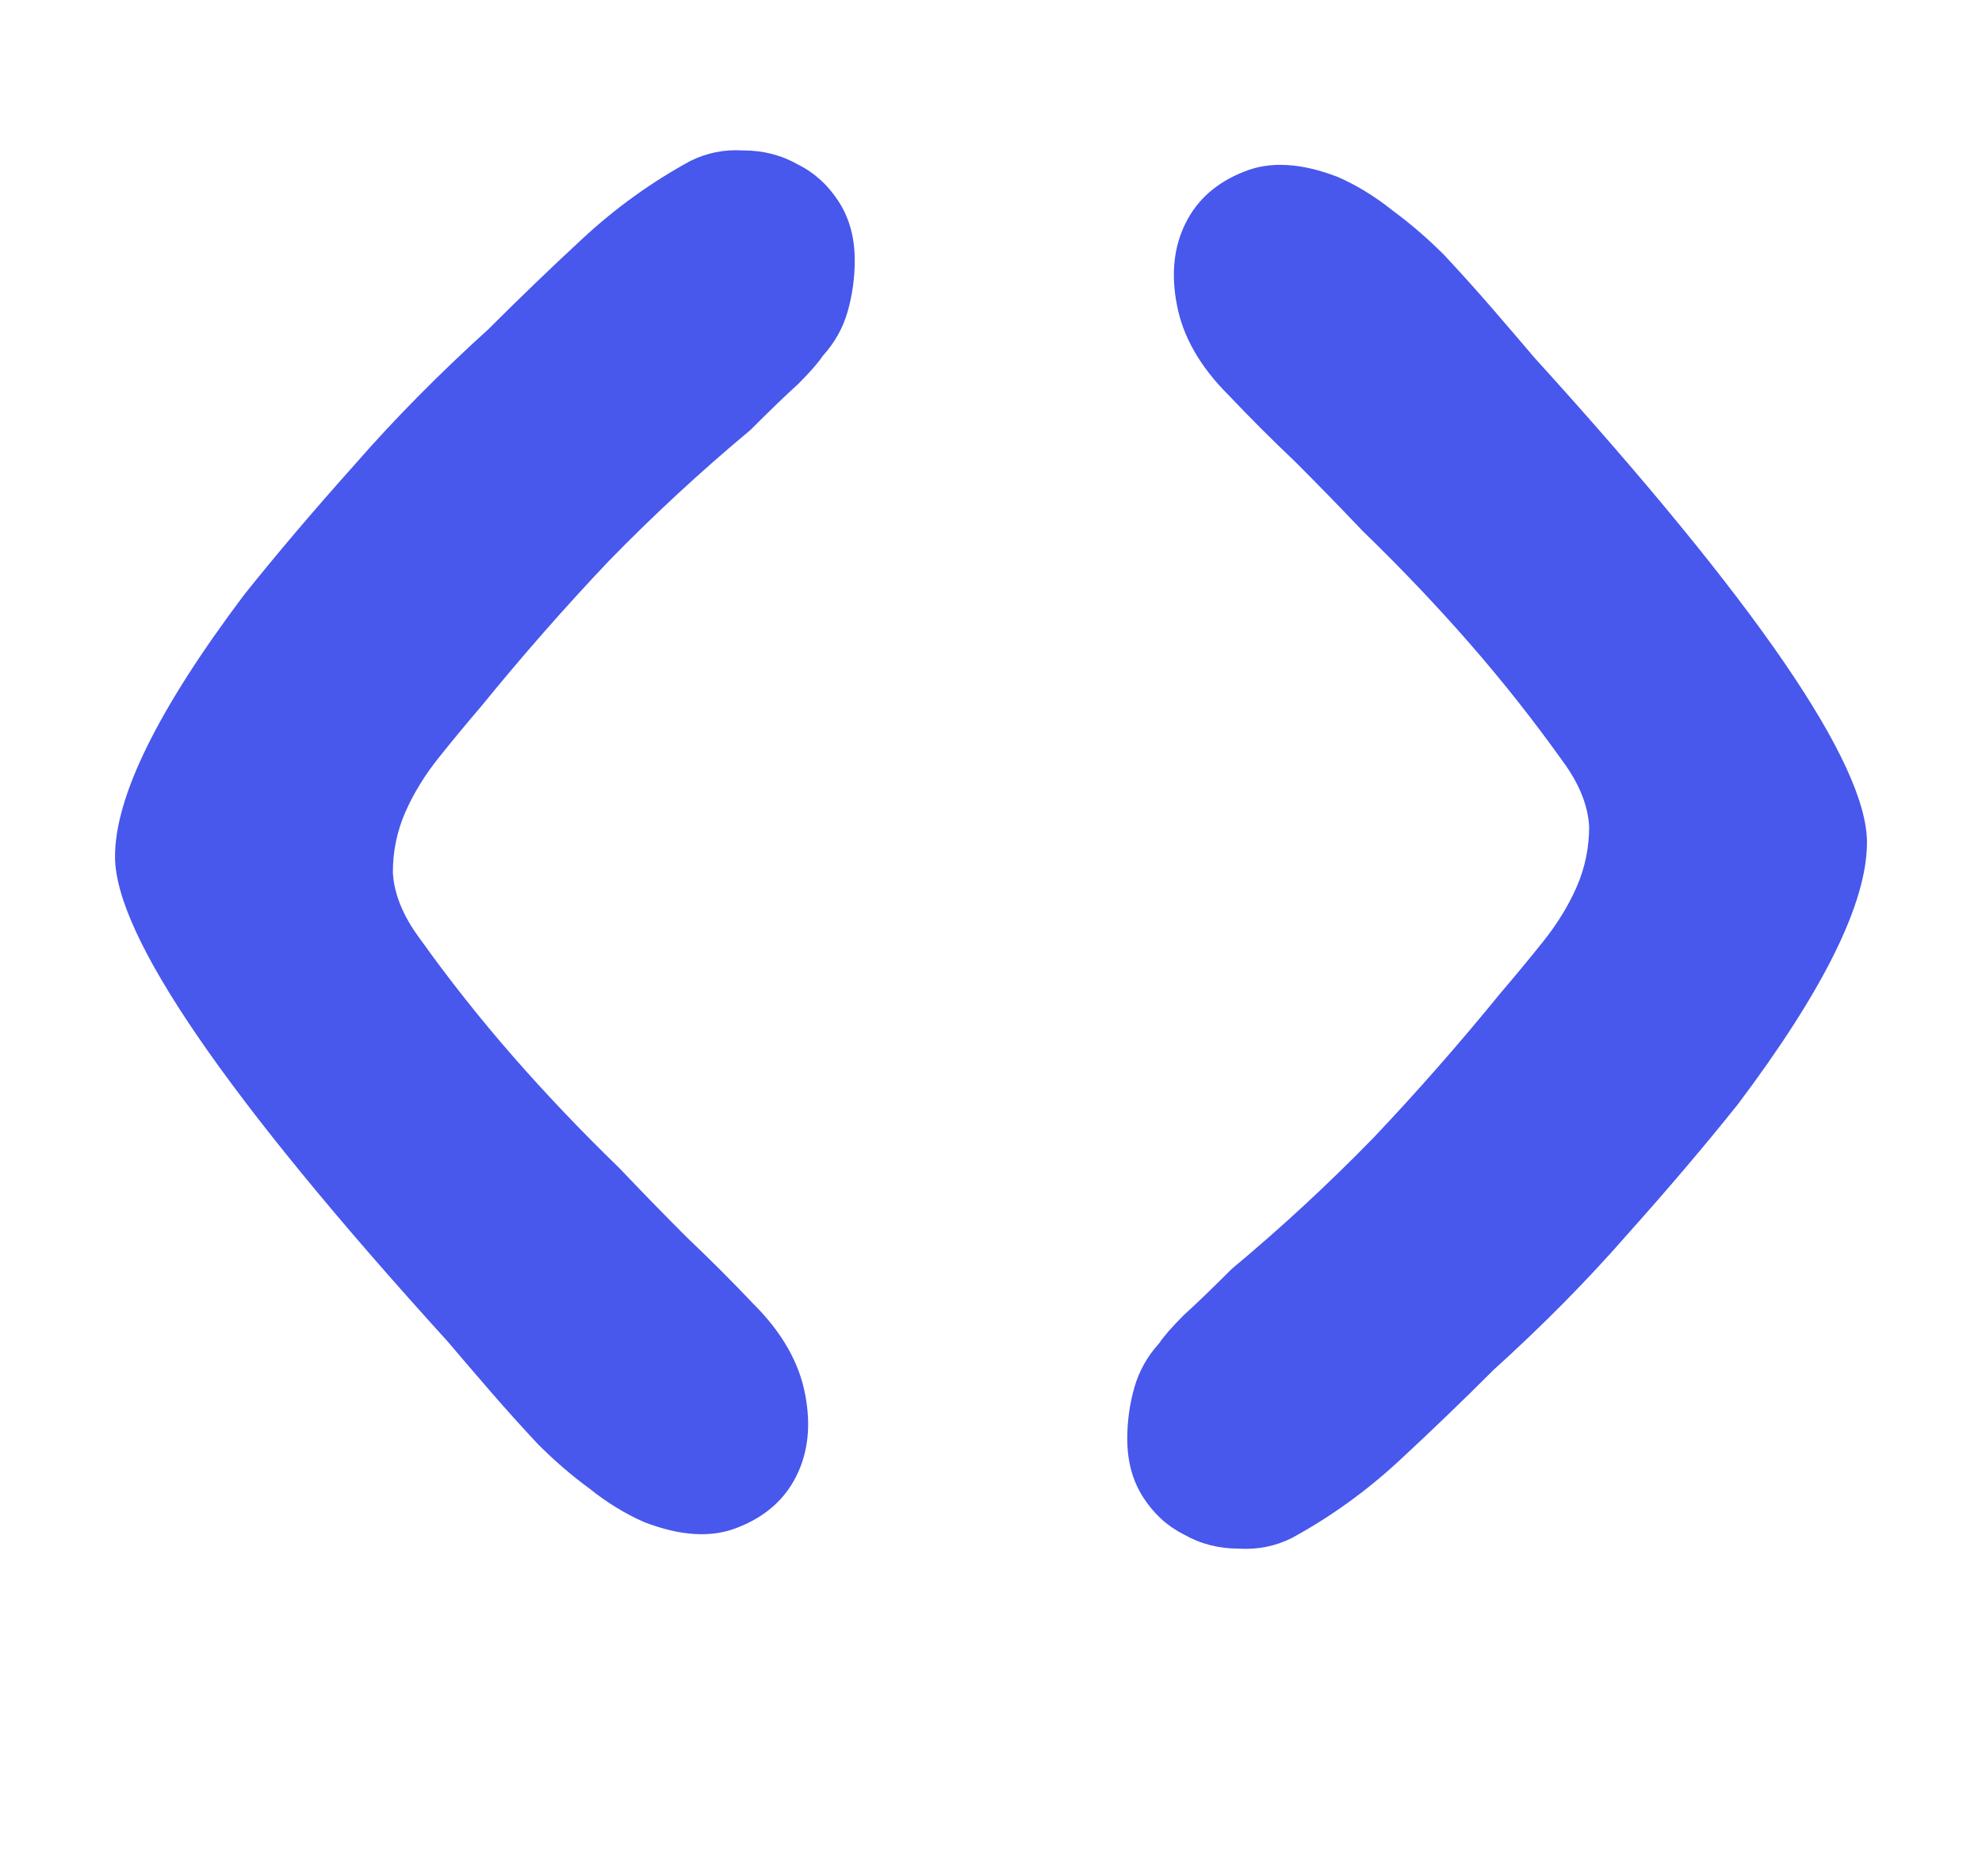 <svg width="56" height="53" viewBox="0 0 56 53" fill="none" xmlns="http://www.w3.org/2000/svg">
<g clip-path="url(#clip0_1598_3595)">
<path d="M24.15 7.35C24.15 7.85 24.083 8.333 23.95 8.8C23.817 9.267 23.583 9.683 23.25 10.05C23.117 10.25 22.883 10.517 22.55 10.85C22.217 11.15 21.767 11.583 21.2 12.15C19.8 13.317 18.467 14.55 17.2 15.85C15.967 17.15 14.767 18.517 13.6 19.95C13.2 20.417 12.8 20.9 12.4 21.4C12 21.9 11.683 22.417 11.45 22.95C11.217 23.483 11.1 24.05 11.1 24.65C11.133 25.25 11.383 25.867 11.85 26.5C12.683 27.667 13.567 28.783 14.5 29.85C15.433 30.917 16.433 31.967 17.5 33C18.133 33.667 18.767 34.317 19.4 34.95C20.067 35.583 20.7 36.217 21.3 36.85C22.1 37.65 22.583 38.5 22.75 39.4C22.917 40.267 22.833 41.033 22.5 41.7C22.167 42.367 21.617 42.85 20.85 43.15C20.117 43.45 19.233 43.4 18.2 43C17.667 42.767 17.15 42.45 16.65 42.05C16.15 41.683 15.667 41.267 15.2 40.8C14.733 40.3 14.283 39.8 13.85 39.3C13.417 38.8 13.017 38.333 12.65 37.9C6.383 31 3.25 26.433 3.25 24.2C3.25 22.5 4.467 20.033 6.9 16.8C7.833 15.633 8.867 14.417 10 13.15C11.133 11.85 12.4 10.567 13.8 9.3C14.667 8.433 15.55 7.583 16.45 6.75C17.383 5.883 18.4 5.15 19.5 4.55C19.967 4.317 20.467 4.217 21 4.25C21.567 4.25 22.083 4.383 22.55 4.65C23.017 4.883 23.4 5.233 23.7 5.7C24 6.167 24.15 6.717 24.15 7.35Z" fill="#4857EC"/>
<path d="M31.85 40.65C31.85 40.15 31.917 39.667 32.05 39.2C32.183 38.733 32.417 38.317 32.75 37.95C32.883 37.75 33.117 37.483 33.45 37.15C33.783 36.85 34.233 36.417 34.8 35.85C36.2 34.683 37.533 33.45 38.8 32.15C40.033 30.85 41.233 29.483 42.4 28.05C42.8 27.583 43.2 27.1 43.6 26.6C44 26.1 44.317 25.583 44.55 25.05C44.783 24.517 44.9 23.95 44.9 23.35C44.867 22.75 44.617 22.133 44.15 21.5C43.317 20.333 42.433 19.217 41.5 18.15C40.567 17.083 39.567 16.033 38.5 15C37.867 14.333 37.233 13.683 36.6 13.05C35.933 12.417 35.3 11.783 34.7 11.15C33.9 10.35 33.417 9.5 33.25 8.6C33.083 7.733 33.167 6.967 33.5 6.3C33.833 5.633 34.383 5.15 35.15 4.85C35.883 4.55 36.767 4.6 37.8 5C38.333 5.233 38.85 5.55 39.35 5.95C39.85 6.317 40.333 6.733 40.8 7.2C41.267 7.7 41.717 8.2 42.15 8.7C42.583 9.2 42.983 9.667 43.35 10.1C49.617 17 52.75 21.567 52.75 23.8C52.75 25.5 51.533 27.967 49.1 31.2C48.167 32.367 47.133 33.583 46 34.85C44.867 36.15 43.6 37.433 42.2 38.7C41.333 39.567 40.45 40.417 39.55 41.25C38.617 42.117 37.6 42.85 36.5 43.45C36.033 43.683 35.533 43.783 35 43.75C34.433 43.75 33.917 43.617 33.45 43.35C32.983 43.117 32.6 42.767 32.3 42.3C32 41.833 31.85 41.283 31.85 40.65Z" fill="#4857EC"/>
</g>
<defs>
<clipPath id="clip0_1598_3595">
<rect width="56" height="53" fill="white"/>
</clipPath>
</defs>
</svg>
